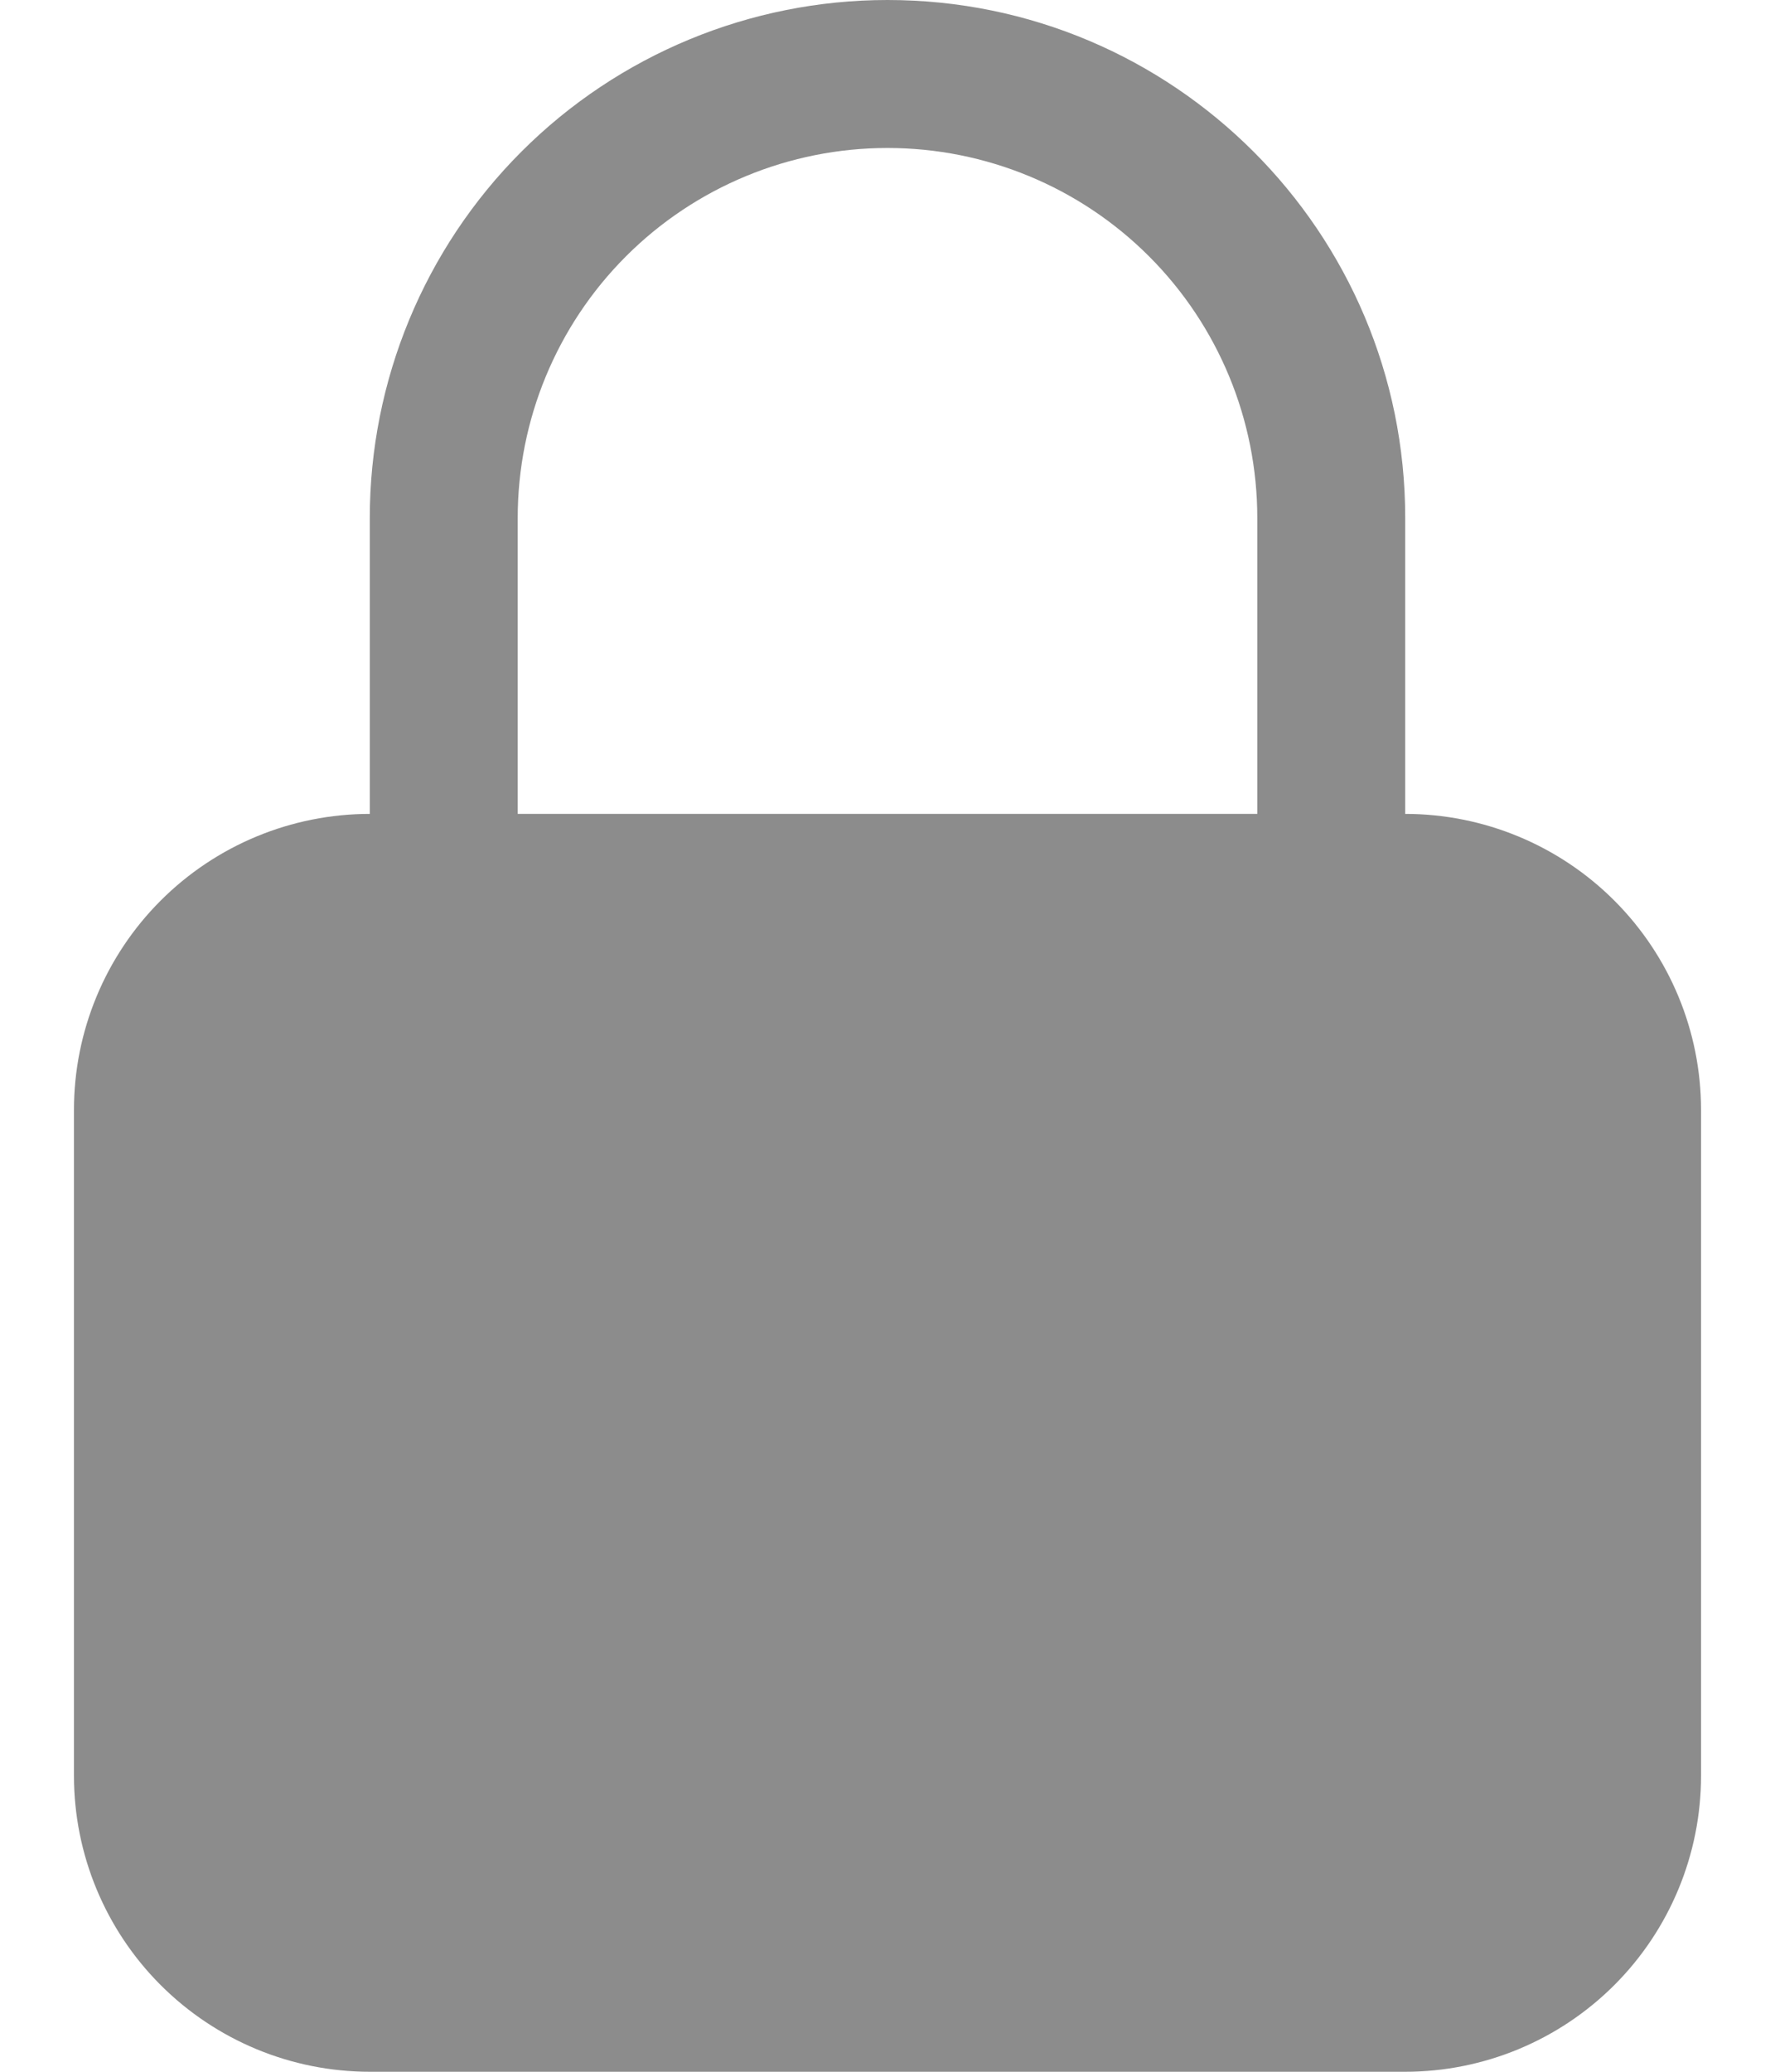 <svg width="12" height="14" viewBox="0 0 12 14" fill="none" xmlns="http://www.w3.org/2000/svg">
<path fill-rule="evenodd" clip-rule="evenodd" d="M6 0C5.072 0 4.181 0.369 3.525 1.025C2.869 1.681 2.5 2.572 2.5 3.5V5.5C1.97 5.5 1.461 5.711 1.086 6.086C0.711 6.461 0.5 6.97 0.5 7.5V12C0.5 12.53 0.711 13.039 1.086 13.414C1.461 13.789 1.97 14 2.5 14H9.5C10.03 14 10.539 13.789 10.914 13.414C11.289 13.039 11.5 12.53 11.5 12V7.5C11.5 6.97 11.289 6.461 10.914 6.086C10.539 5.711 10.03 5.5 9.5 5.5V3.5C9.5 1.567 7.933 0 6 0ZM8.5 5.5V3.5C8.5 2.837 8.237 2.201 7.768 1.732C7.299 1.263 6.663 1 6 1C5.337 1 4.701 1.263 4.232 1.732C3.763 2.201 3.5 2.837 3.5 3.5V5.5H8.5Z" fill="#8C8C8C"/>
</svg>
